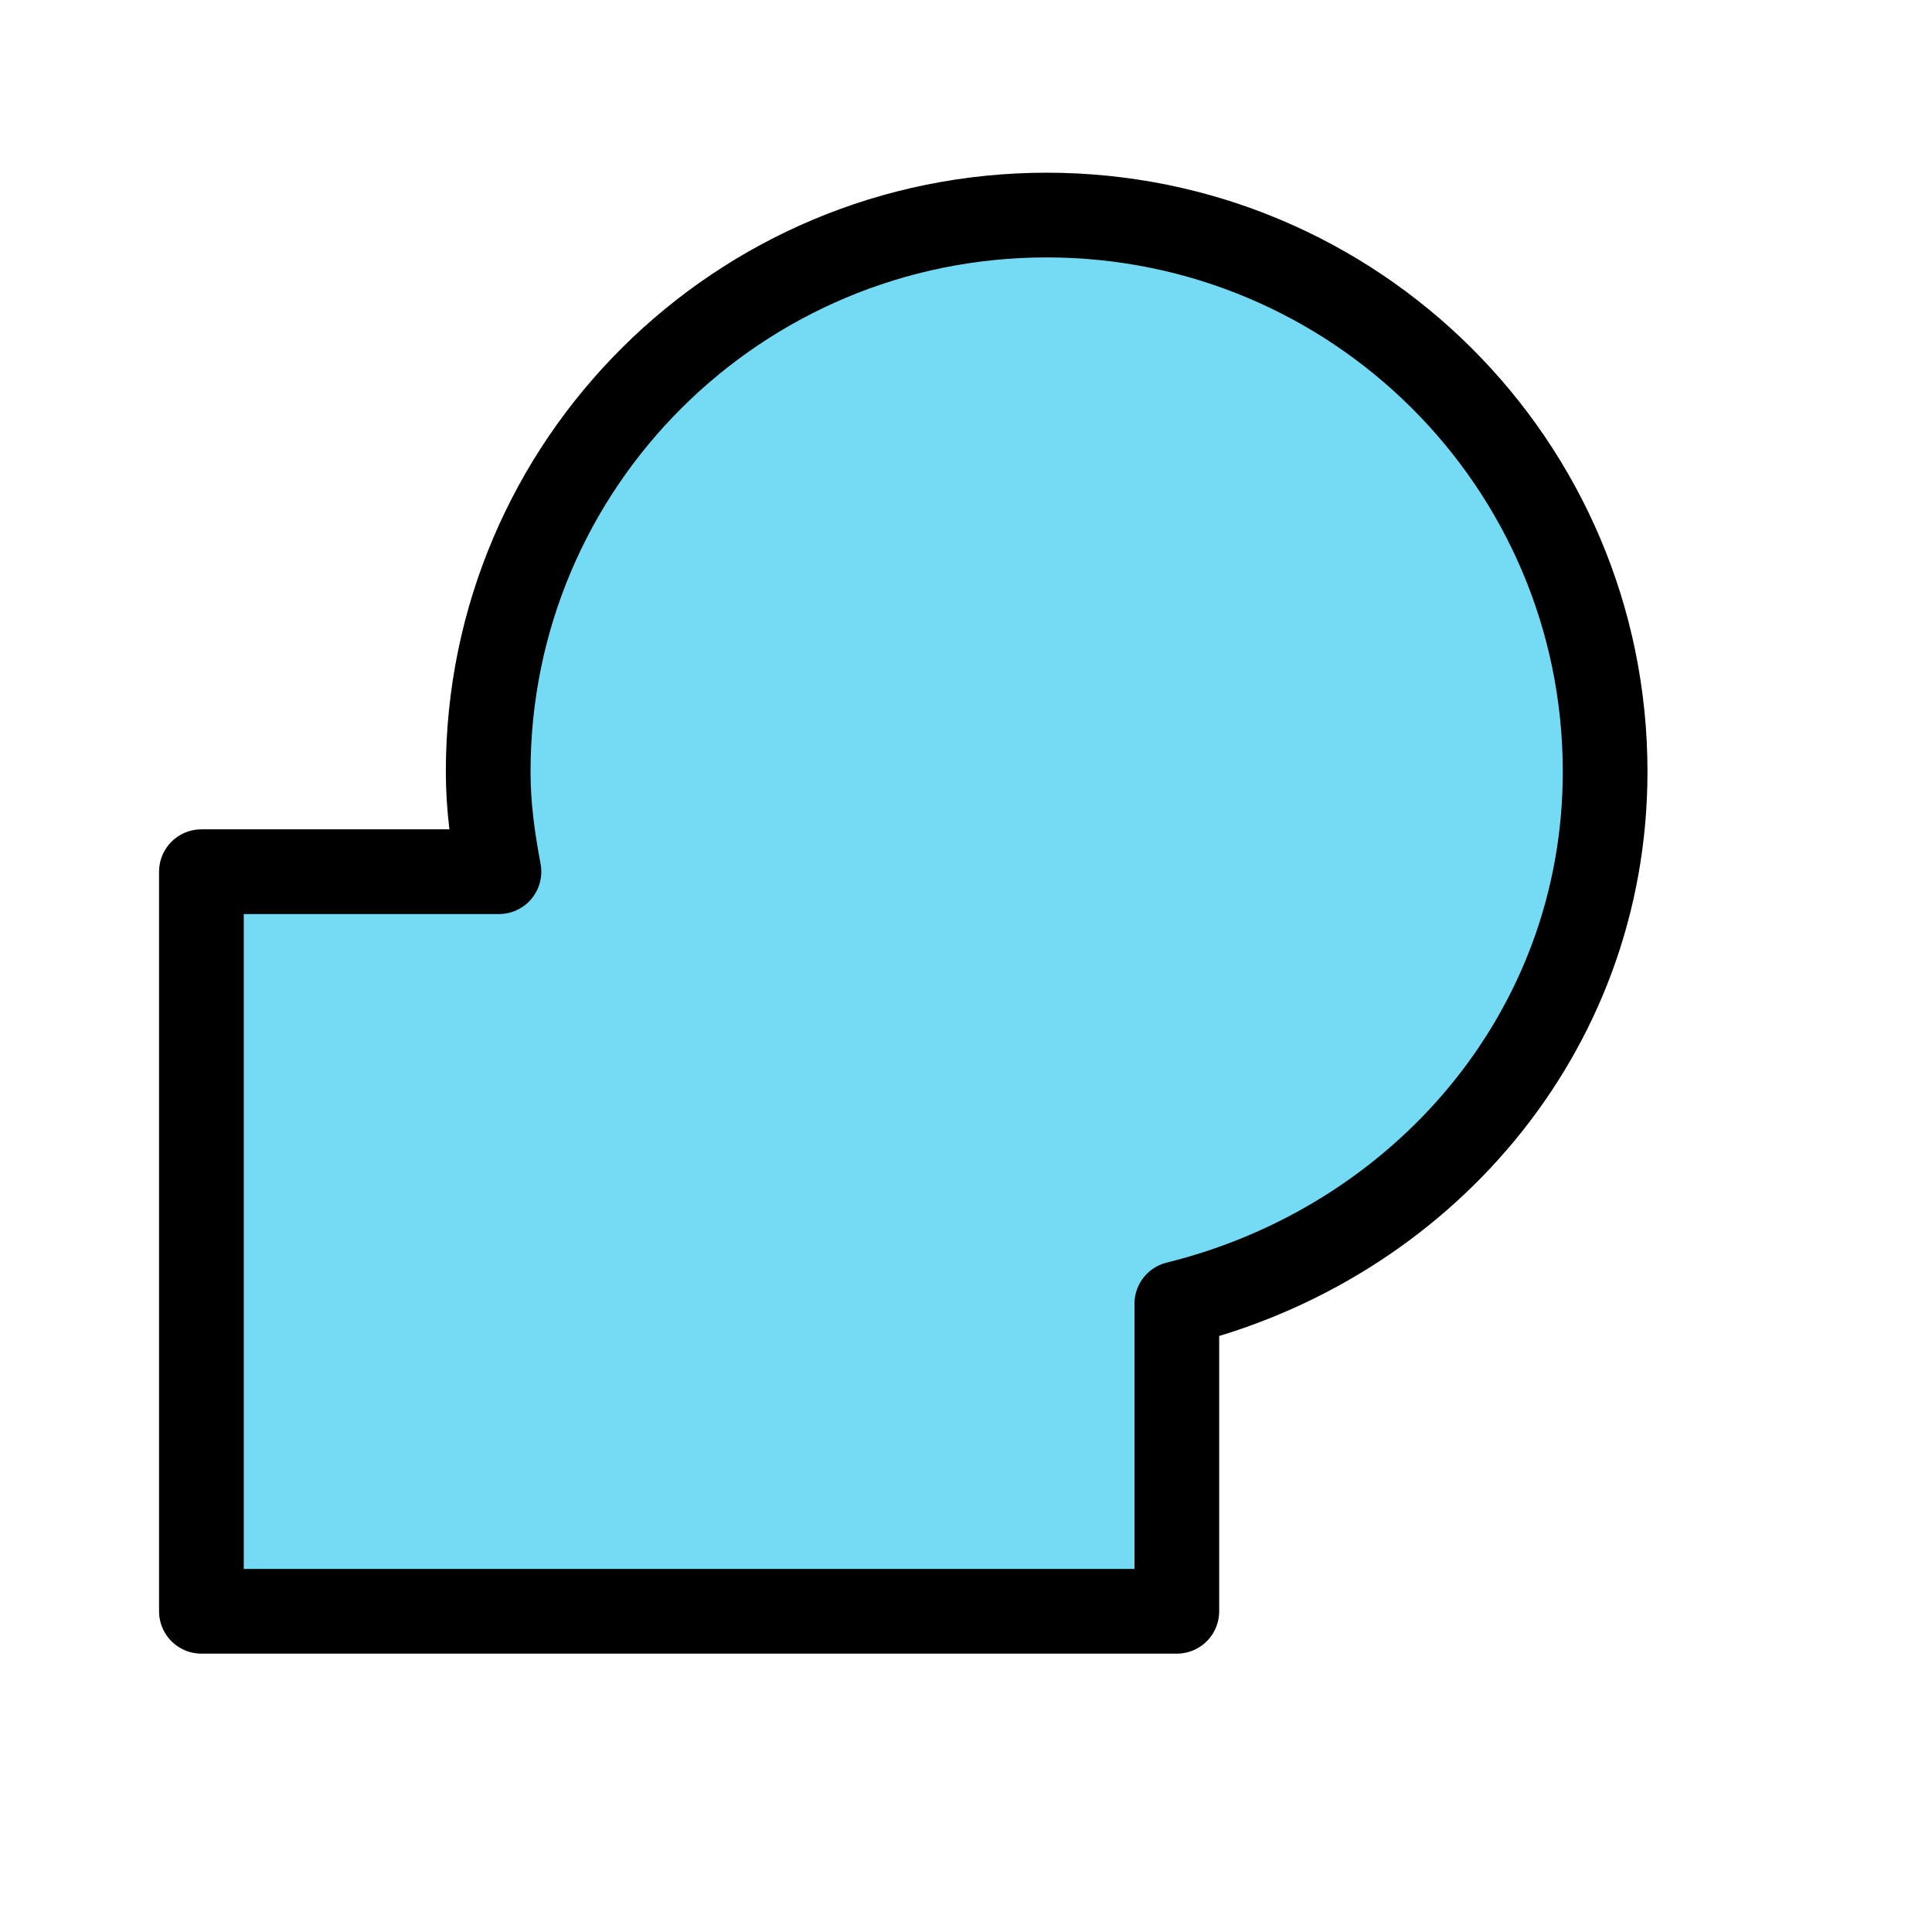 <?xml version="1.0" encoding="UTF-8" standalone="no"?>
<!DOCTYPE svg PUBLIC "-//W3C//DTD SVG 20010904//EN"
"http://www.w3.org/TR/2001/REC-SVG-20010904/DTD/svg10.dtd">
<!-- Created with Inkscape (http://www.inkscape.org/) -->
<svg
   width="24pt"
   height="24pt"
   id="svg2111"
   sodipodi:version="0.32"
   inkscape:version="0.40"
   sodipodi:docbase="/usr/share/inkscape/icons"
   sodipodi:docname="union.svg"
   xmlns="http://www.w3.org/2000/svg"
   xmlns:cc="http://web.resource.org/cc/"
   xmlns:inkscape="http://www.inkscape.org/namespaces/inkscape"
   xmlns:sodipodi="http://sodipodi.sourceforge.net/DTD/sodipodi-0.dtd"
   xmlns:rdf="http://www.w3.org/1999/02/22-rdf-syntax-ns#"
   xmlns:dc="http://purl.org/dc/elements/1.1/"
   xmlns:xlink="http://www.w3.org/1999/xlink">
  <defs
     id="defs3">
    <marker
       style="overflow:visible;"
       id="Arrow2S"
       refX="0.0"
       refY="0.0"
       orient="auto"
       inkscape:stockid="Arrow2S">
      <path
         transform="scale(0.3) translate(-5,0)"
         d="M 8.719,4.034 L -2.207,0.016 L 8.719,-4.002 C 6.973,-1.63 6.983,1.616 8.719,4.034 z "
         style="font-size:12.0;fill-rule:evenodd;stroke-width:0.625;stroke-linejoin:round;"
         id="arrowMarkerPath2"
         sodipodi:nodetypes="cccc" />
    </marker>
    <linearGradient
       id="linearGradient700">
      <stop
         style="stop-color:#9db8d2;stop-opacity:1;"
         offset="0"
         id="stop347" />
      <stop
         style="stop-color:#314e6c;stop-opacity:1;"
         offset="1"
         id="stop348" />
    </linearGradient>
    <linearGradient
       xlink:href="#linearGradient700"
       id="linearGradient701"
       x1="557.319"
       y1="279.091"
       x2="557.319"
       y2="291.091"
       gradientUnits="userSpaceOnUse"
       spreadMethod="pad" />
    <linearGradient
       id="linearGradient400">
      <stop
         style="stop-color:#ffffff;stop-opacity:1;"
         offset="0"
         id="stop1214" />
      <stop
         style="stop-color:#d1940c;stop-opacity:1;"
         offset="1"
         id="stop1215" />
    </linearGradient>
    <radialGradient
       xlink:href="#linearGradient400"
       id="radialGradient401"
       cx="25.397"
       cy="158.062"
       fx="25.397"
       fy="158.062"
       r="11.41"
       gradientUnits="userSpaceOnUse"
       spreadMethod="pad"
       gradientTransform="scale(1.019,0.982)" />
    <linearGradient
       id="linearGradient2878">
      <stop
         style="stop-color:#ff2125;stop-opacity:1;"
         offset="0"
         id="stop2879" />
      <stop
         style="stop-color:#441a1a;stop-opacity:1;"
         offset="0.35"
         id="stop2881" />
      <stop
         style="stop-color:#d21415;stop-opacity:1;"
         offset="0.494"
         id="stop2882" />
      <stop
         style="stop-color:#e31112;stop-opacity:1;"
         offset="0.709"
         id="stop2883" />
      <stop
         style="stop-color:#3b0f11;stop-opacity:1;"
         offset="0.779"
         id="stop2884" />
      <stop
         style="stop-color:#d60e10;stop-opacity:1;"
         offset="1"
         id="stop2880" />
    </linearGradient>
    <linearGradient
       xlink:href="#linearGradient2878"
       id="linearGradient2877"
       x1="269.87"
       y1="105.302"
       x2="286.43"
       y2="105.302"
       gradientTransform="scale(1.093,0.915)"
       gradientUnits="userSpaceOnUse" />
    <linearGradient
       id="linearGradient2888">
      <stop
         style="stop-color:#f5efed;stop-opacity:1;"
         offset="0"
         id="stop2889" />
      <stop
         style="stop-color:#96abc4;stop-opacity:1;"
         offset="1"
         id="stop2894" />
    </linearGradient>
    <linearGradient
       xlink:href="#linearGradient2888"
       id="linearGradient2887"
       x1="245.403"
       y1="159.837"
       x2="251.962"
       y2="165.124"
       gradientTransform="scale(1.182,0.846)"
       gradientUnits="userSpaceOnUse" />
    <linearGradient
       id="linearGradient800">
      <stop
         style="stop-color:#e0b6af;stop-opacity:1;"
         offset="0"
         id="stop998" />
      <stop
         style="stop-color:#9c3909;stop-opacity:1;"
         offset="1"
         id="stop999" />
    </linearGradient>
    <linearGradient
       xlink:href="#linearGradient800"
       id="linearGradient1594"
       x1="311.555"
       y1="105.511"
       x2="345.895"
       y2="130.162"
       gradientTransform="scale(0.902,1.109)"
       gradientUnits="userSpaceOnUse" />
    <linearGradient
       inkscape:collect="always"
       id="linearGradient2757">
      <stop
         style="stop-color:#ffffff;stop-opacity:1;"
         offset="0"
         id="stop2758" />
      <stop
         style="stop-color:#ffffff;stop-opacity:0;"
         offset="1"
         id="stop2759" />
    </linearGradient>
    <radialGradient
       inkscape:collect="always"
       xlink:href="#linearGradient2757"
       id="radialGradient2770"
       gradientUnits="userSpaceOnUse"
       cx="282.548"
       cy="142.775"
       fx="282.625"
       fy="143.004"
       r="12.153" />
    <linearGradient
       id="linearGradient2761">
      <stop
         style="stop-color:#2a2a2c;stop-opacity:1;"
         offset="0"
         id="stop2762" />
      <stop
         style="stop-color:#454646;stop-opacity:1;"
         offset="1"
         id="stop2763" />
    </linearGradient>
    <linearGradient
       inkscape:collect="always"
       xlink:href="#linearGradient2761"
       id="linearGradient2769"
       gradientUnits="userSpaceOnUse"
       gradientTransform="scale(1.321,0.757)"
       x1="203.452"
       y1="176.953"
       x2="230.767"
       y2="197.265" />
    <linearGradient
       inkscape:collect="always"
       xlink:href="#linearGradient800"
       id="linearGradient2264"
       gradientUnits="userSpaceOnUse"
       gradientTransform="scale(0.902,1.109)"
       x1="311.555"
       y1="105.511"
       x2="345.895"
       y2="130.162" />
    <linearGradient
       inkscape:collect="always"
       xlink:href="#linearGradient2888"
       id="linearGradient2265"
       gradientUnits="userSpaceOnUse"
       gradientTransform="scale(1.182,0.846)"
       x1="245.403"
       y1="159.837"
       x2="251.962"
       y2="165.124" />
  </defs>
  <sodipodi:namedview
     id="base"
     pagecolor="#ffffff"
     bordercolor="#666666"
     borderopacity="1.0"
     inkscape:pageopacity="0.0"
     inkscape:pageshadow="2"
     inkscape:zoom="15.125000"
     inkscape:cx="12.000000"
     inkscape:cy="11.829223"
     inkscape:current-layer="svg2111"
     showgrid="true"
     inkscape:grid-bbox="true"
     gridspacingy="1pt"
     gridspacingx="1pt"
     gridoriginy="0pt"
     gridoriginx="0pt"
     inkscape:window-width="640"
     inkscape:window-height="539"
     inkscape:window-x="335"
     inkscape:window-y="145" />
  <g
     id="union"
     transform="translate(-444.57,-242.5)">
    <rect
       style="fill:none;fill-rule:evenodd;stroke:none;stroke-width:0.052"
       id="rect1628"
       width="25"
       height="25"
       x="432.012"
       y="-238.813"
       transform="matrix(1,0,0,-1,15.058,31.187)" />
    <path
       style="fill:#75daf3;fill-rule:evenodd;stroke:#000000;stroke-width:1.403;stroke-linejoin:round"
       d="M 461.906,246.062 C 456.804,246.062 452.656,250.179 452.656,255.281 C 452.656,255.865 452.731,256.384 452.834,256.938 L 447.906,256.938 L 447.906,269.188 L 464.062,269.188 L 464.062,264.094 C 468.093,263.098 471.156,259.617 471.156,255.281 C 471.156,250.179 467.008,246.062 461.906,246.062 z "
       id="path1590"
       sodipodi:nodetypes="ccccccccc" />
  </g>
</svg>
